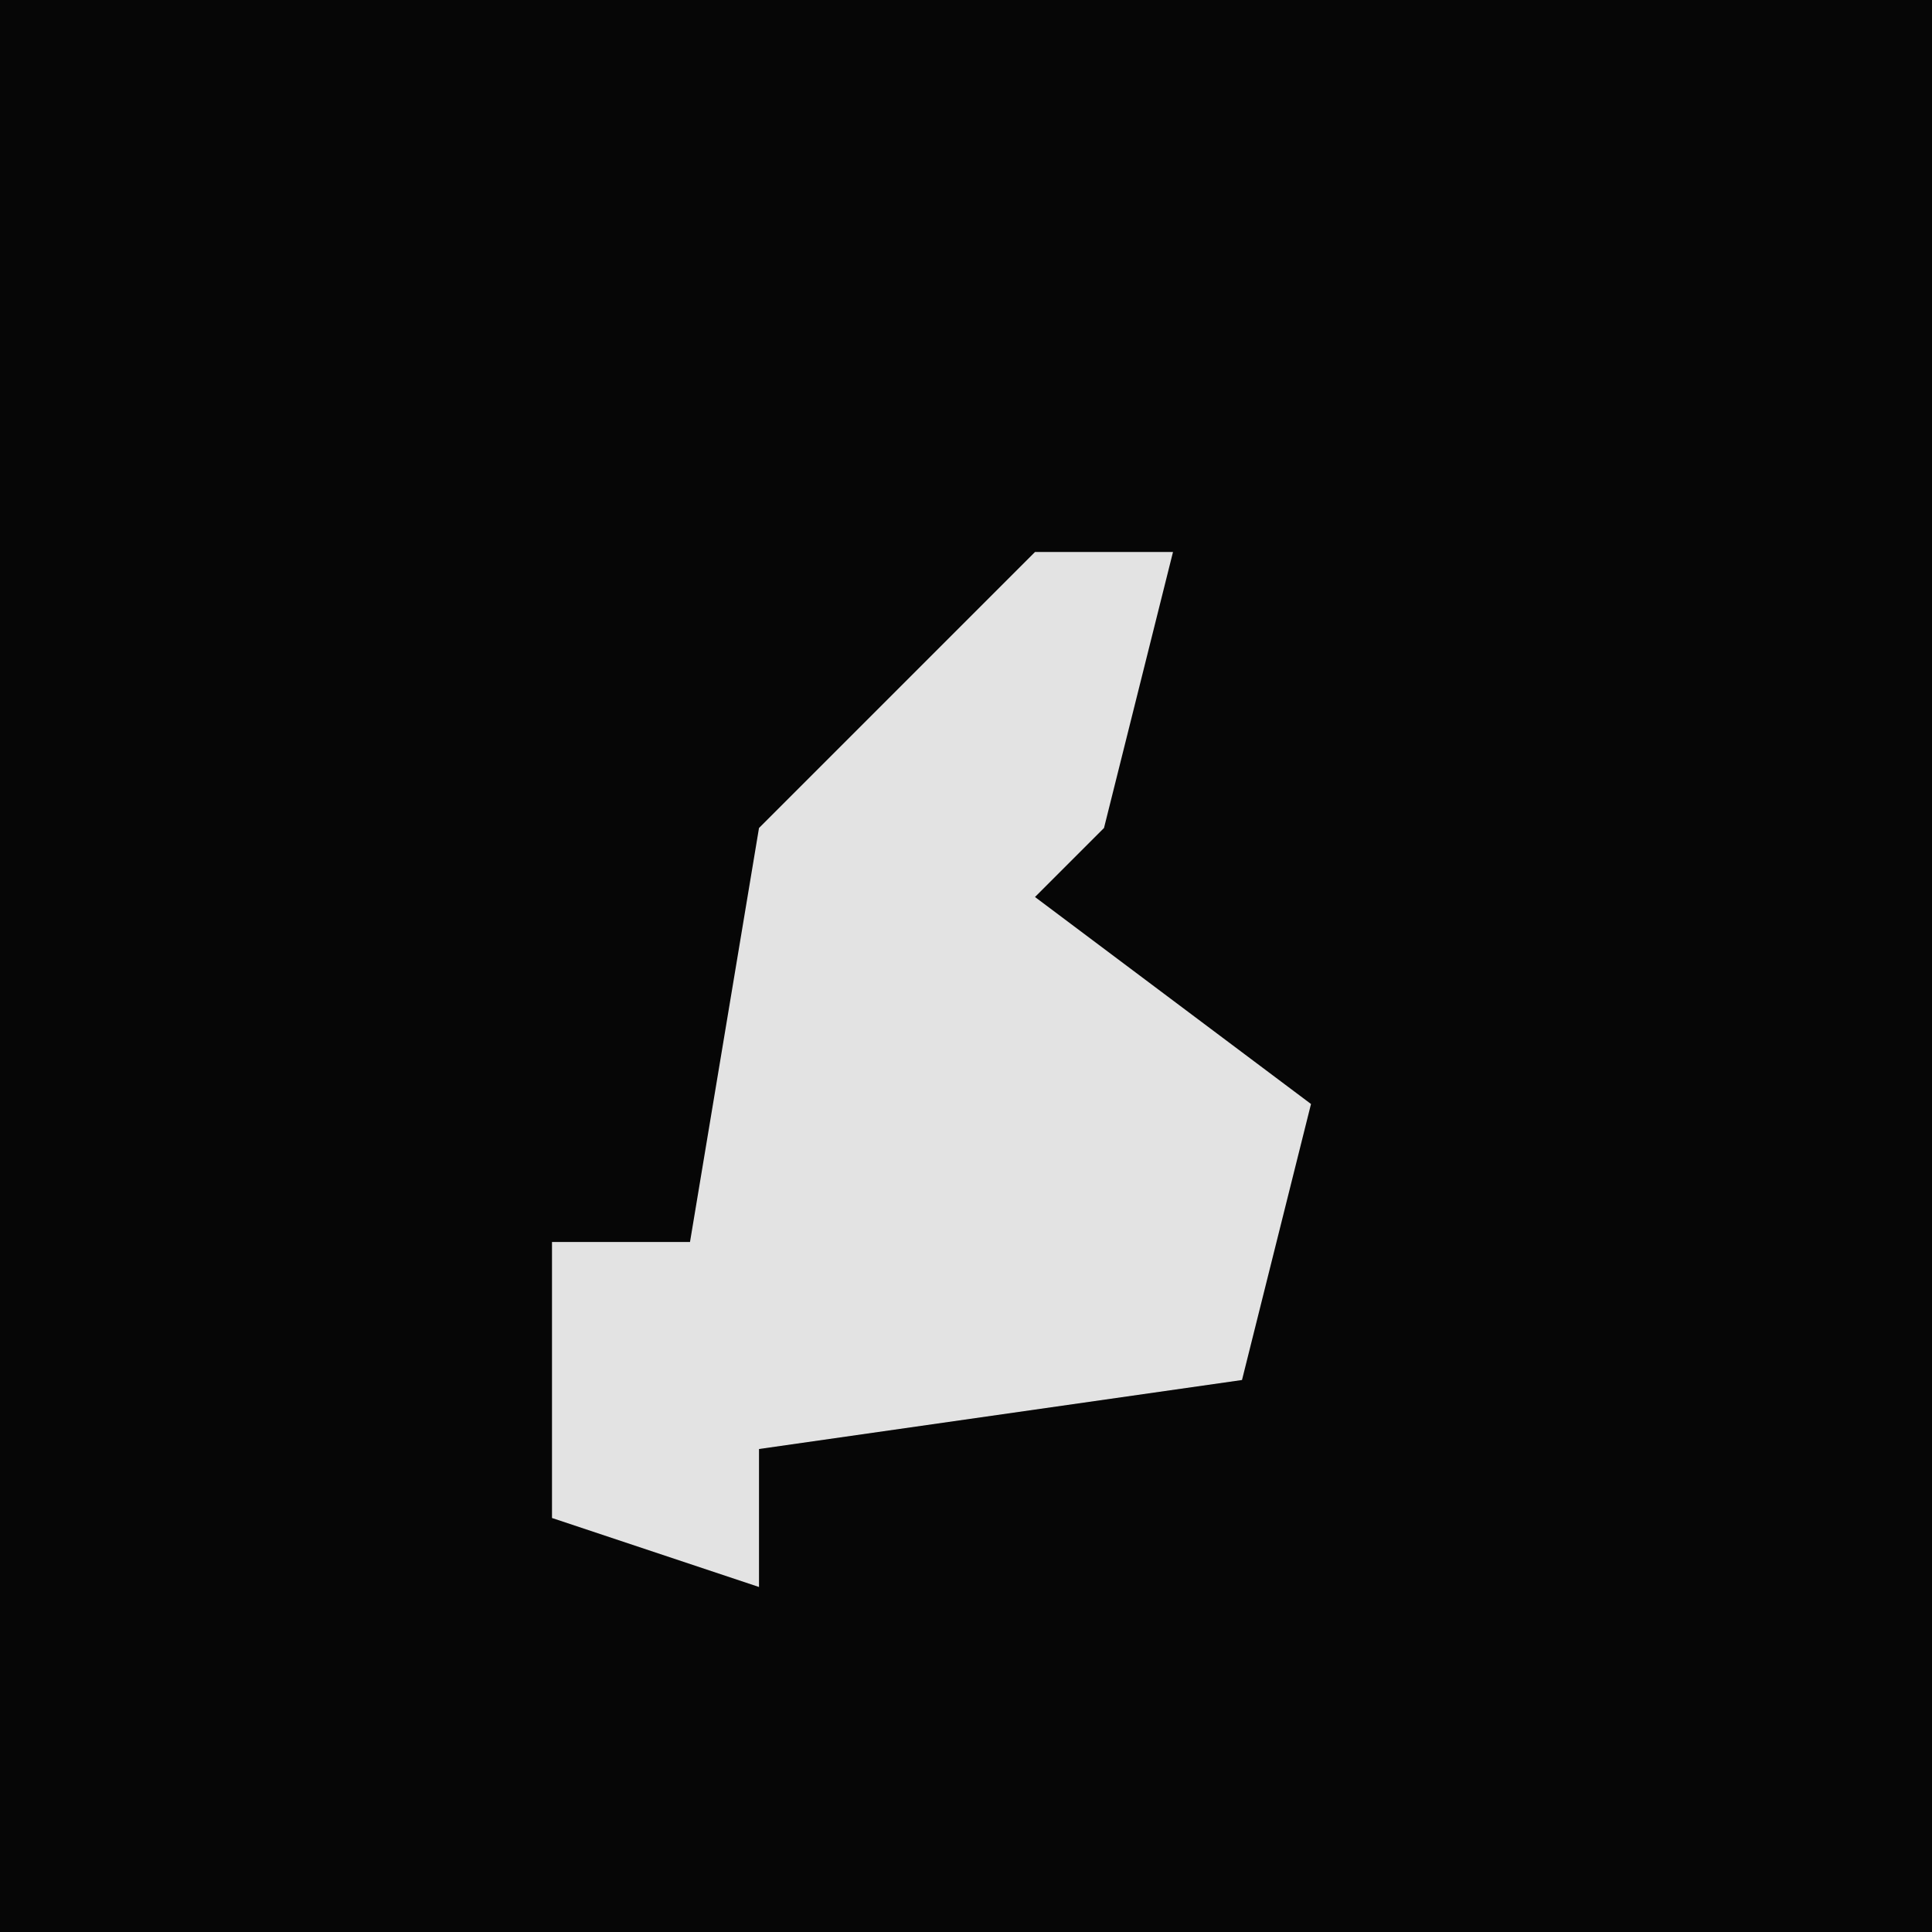 <?xml version="1.0" encoding="UTF-8"?>
<svg version="1.1" xmlns="http://www.w3.org/2000/svg" width="28" height="28">
<path d="M0,0 L28,0 L28,28 L0,28 Z " fill="#060606" transform="translate(0,0)"/>
<path d="M0,0 L2,0 L1,4 L0,5 L4,8 L3,12 L-4,13 L-4,15 L-7,14 L-7,10 L-5,10 L-4,4 Z " fill="#E3E3E3" transform="translate(15,8)"/>
</svg>
